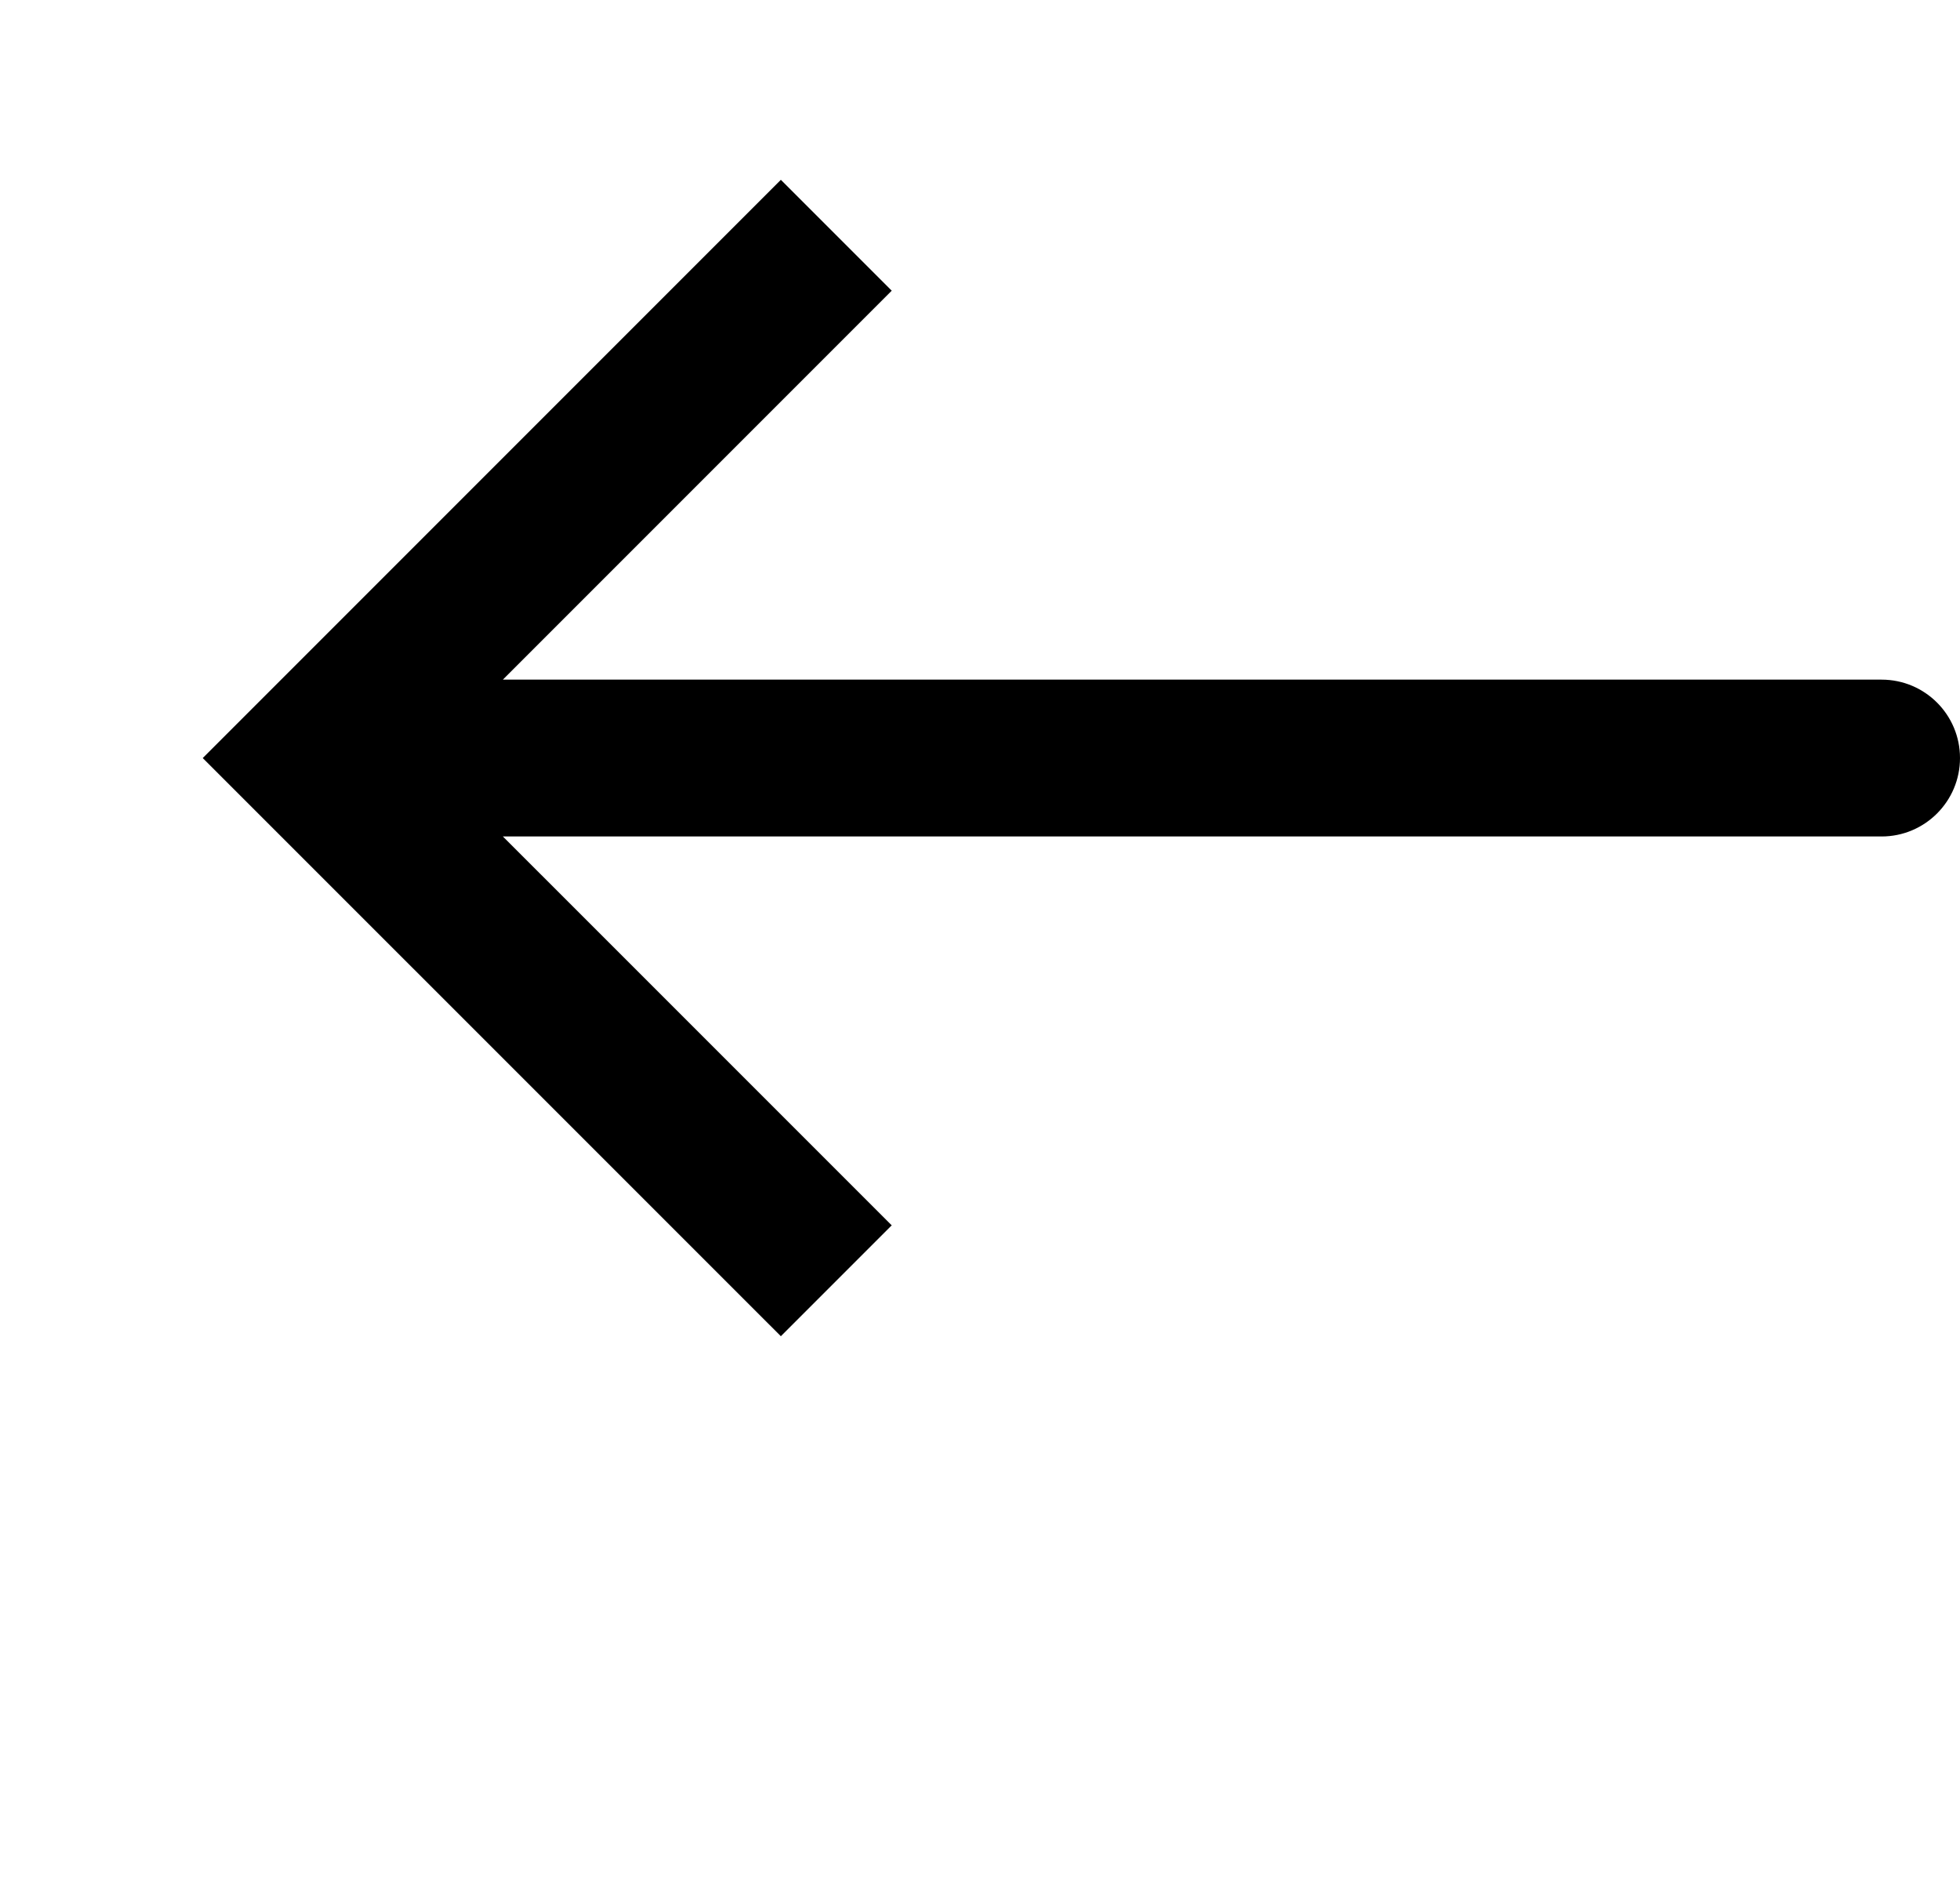 <svg width="25" height="24" viewBox="0 0 25 24" fill="none" xmlns="http://www.w3.org/2000/svg">
    <path d="M4 9.667L3.293 8.96L2.586 9.667L3.293 10.374L4 9.667ZM24 10.667C24.552 10.667 25 10.219 25 9.667C25 
    9.114 24.552 8.667 24 8.667V10.667ZM9.96 2.293L3.293 8.96L4.707 10.374L11.374 3.707L9.96 2.293ZM3.293 
    10.374L9.96 17.04L11.374 15.626L4.707 8.96L3.293 10.374ZM4 10.667H24V8.667H4V10.667Z" fill="black" />
</svg>
    